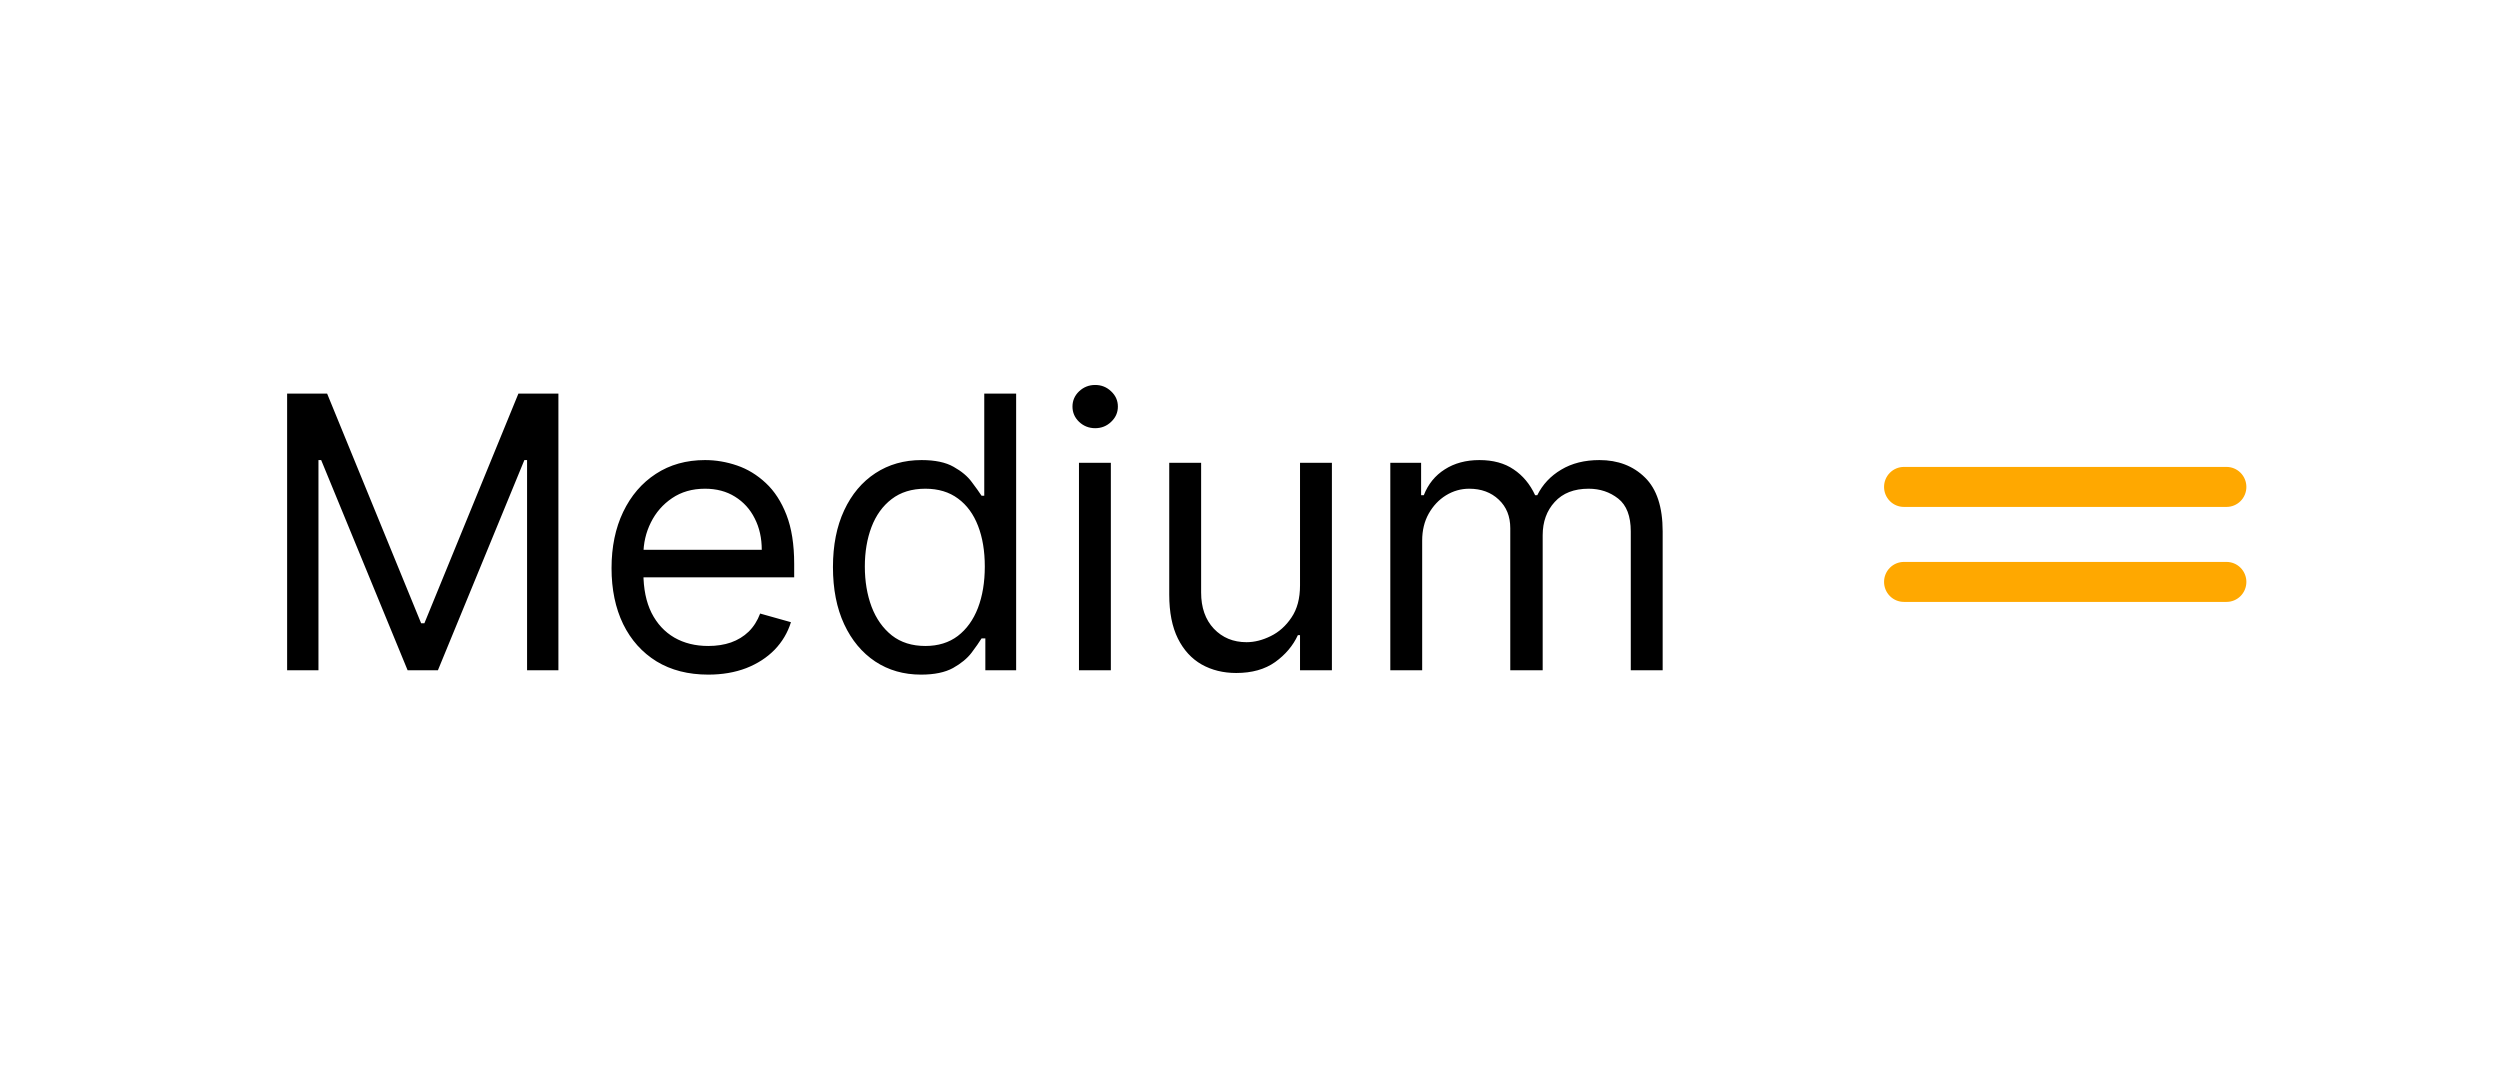 <svg width="138" height="59" viewBox="0 0 138 59" fill="none" xmlns="http://www.w3.org/2000/svg">
<g filter="url(#filter0_d_30437_1049)">
<rect x="4" y="4" width="130" height="51" rx="10" fill="white"/>
<path d="M15.849 21.727H18.057L23.247 34.405H23.426L28.616 21.727H30.824V37H29.094V25.396H28.945L24.172 37H22.501L17.729 25.396H17.579V37H15.849V21.727ZM39.096 37.239C37.992 37.239 37.04 36.995 36.24 36.508C35.444 36.016 34.83 35.33 34.398 34.45C33.97 33.565 33.757 32.535 33.757 31.362C33.757 30.189 33.97 29.155 34.398 28.26C34.83 27.36 35.432 26.659 36.203 26.157C36.978 25.65 37.883 25.396 38.917 25.396C39.514 25.396 40.103 25.496 40.684 25.695C41.266 25.893 41.795 26.217 42.273 26.664C42.75 27.107 43.13 27.693 43.414 28.424C43.697 29.155 43.839 30.055 43.839 31.124V31.869H35.009V30.348H42.049C42.049 29.702 41.92 29.125 41.661 28.618C41.408 28.111 41.045 27.711 40.572 27.417C40.105 27.124 39.553 26.977 38.917 26.977C38.216 26.977 37.609 27.151 37.097 27.499C36.59 27.842 36.2 28.29 35.927 28.842C35.653 29.393 35.516 29.985 35.516 30.616V31.631C35.516 32.496 35.666 33.229 35.964 33.831C36.267 34.427 36.687 34.882 37.224 35.195C37.761 35.504 38.385 35.658 39.096 35.658C39.558 35.658 39.976 35.593 40.349 35.464C40.727 35.33 41.052 35.131 41.326 34.867C41.599 34.599 41.81 34.266 41.96 33.868L43.66 34.345C43.481 34.922 43.18 35.429 42.758 35.867C42.335 36.299 41.813 36.637 41.191 36.881C40.57 37.119 39.871 37.239 39.096 37.239ZM50.841 37.239C49.887 37.239 49.044 36.998 48.313 36.515C47.583 36.028 47.011 35.342 46.598 34.457C46.185 33.567 45.979 32.516 45.979 31.303C45.979 30.099 46.185 29.055 46.598 28.171C47.011 27.285 47.585 26.602 48.321 26.12C49.057 25.637 49.907 25.396 50.871 25.396C51.617 25.396 52.206 25.521 52.639 25.769C53.076 26.013 53.409 26.291 53.638 26.604C53.871 26.913 54.053 27.166 54.182 27.365H54.331V21.727H56.091V37H54.391V35.24H54.182C54.053 35.449 53.869 35.712 53.63 36.031C53.392 36.344 53.051 36.625 52.609 36.873C52.166 37.117 51.577 37.239 50.841 37.239ZM51.08 35.658C51.786 35.658 52.383 35.474 52.87 35.106C53.357 34.733 53.727 34.218 53.981 33.562C54.234 32.901 54.361 32.138 54.361 31.273C54.361 30.418 54.237 29.669 53.988 29.028C53.74 28.382 53.372 27.88 52.885 27.522C52.398 27.159 51.796 26.977 51.08 26.977C50.334 26.977 49.713 27.169 49.216 27.552C48.724 27.929 48.353 28.444 48.105 29.095C47.861 29.741 47.739 30.467 47.739 31.273C47.739 32.088 47.863 32.829 48.112 33.495C48.365 34.156 48.738 34.683 49.231 35.076C49.728 35.464 50.344 35.658 51.08 35.658ZM59.559 37V25.546H61.319V37H59.559ZM60.454 23.636C60.111 23.636 59.815 23.52 59.566 23.286C59.323 23.052 59.201 22.771 59.201 22.443C59.201 22.115 59.323 21.834 59.566 21.601C59.815 21.367 60.111 21.25 60.454 21.25C60.797 21.25 61.09 21.367 61.334 21.601C61.583 21.834 61.707 22.115 61.707 22.443C61.707 22.771 61.583 23.052 61.334 23.286C61.09 23.52 60.797 23.636 60.454 23.636ZM71.761 32.317V25.546H73.521V37H71.761V35.061H71.642C71.373 35.643 70.956 36.137 70.389 36.545C69.822 36.948 69.106 37.149 68.241 37.149C67.525 37.149 66.889 36.992 66.332 36.679C65.775 36.361 65.338 35.884 65.02 35.248C64.701 34.606 64.542 33.798 64.542 32.824V25.546H66.302V32.705C66.302 33.54 66.536 34.206 67.003 34.703C67.476 35.2 68.077 35.449 68.808 35.449C69.246 35.449 69.691 35.337 70.143 35.113C70.6 34.89 70.983 34.547 71.291 34.084C71.605 33.622 71.761 33.033 71.761 32.317ZM76.745 37V25.546H78.445V27.335H78.594C78.833 26.724 79.218 26.249 79.75 25.911C80.282 25.568 80.921 25.396 81.666 25.396C82.422 25.396 83.051 25.568 83.553 25.911C84.06 26.249 84.456 26.724 84.739 27.335H84.858C85.151 26.744 85.591 26.274 86.178 25.926C86.765 25.573 87.468 25.396 88.289 25.396C89.313 25.396 90.15 25.717 90.802 26.358C91.453 26.995 91.779 27.986 91.779 29.334V37H90.019V29.334C90.019 28.489 89.788 27.885 89.325 27.522C88.863 27.159 88.318 26.977 87.692 26.977C86.887 26.977 86.263 27.221 85.82 27.708C85.378 28.19 85.156 28.802 85.156 29.543V37H83.367V29.155C83.367 28.504 83.156 27.979 82.733 27.581C82.31 27.179 81.766 26.977 81.1 26.977C80.642 26.977 80.215 27.099 79.817 27.343C79.424 27.586 79.106 27.924 78.862 28.357C78.624 28.784 78.504 29.279 78.504 29.841V37H76.745Z" fill="black"/>
<g clip-path="url(#clip0_30437_1049)">
<path d="M122.904 33.225H105.096C104.805 33.225 104.526 33.109 104.321 32.902C104.115 32.695 104 32.414 104 32.121C104 31.829 104.115 31.548 104.321 31.341C104.526 31.134 104.805 31.018 105.096 31.018H122.904C123.195 31.018 123.474 31.134 123.679 31.341C123.885 31.548 124 31.829 124 32.121C124 32.414 123.885 32.695 123.679 32.902C123.474 33.109 123.195 33.225 122.904 33.225Z" fill="#FFA800"/>
<path d="M122.904 27.982H105.096C104.805 27.982 104.526 27.866 104.321 27.659C104.115 27.452 104 27.171 104 26.878C104 26.585 104.115 26.305 104.321 26.098C104.526 25.891 104.805 25.774 105.096 25.774H122.904C123.195 25.774 123.474 25.891 123.679 26.098C123.885 26.305 124 26.585 124 26.878C124 27.171 123.885 27.452 123.679 27.659C123.474 27.866 123.195 27.982 122.904 27.982Z" fill="#FFA800"/>
</g>
</g>
<defs>
<filter id="filter0_d_30437_1049" x="0" y="0" width="138" height="59" filterUnits="userSpaceOnUse" color-interpolation-filters="sRGB">
<feFlood flood-opacity="0" result="BackgroundImageFix"/>
<feColorMatrix in="SourceAlpha" type="matrix" values="0 0 0 0 0 0 0 0 0 0 0 0 0 0 0 0 0 0 127 0" result="hardAlpha"/>
<feOffset/>
<feGaussianBlur stdDeviation="2"/>
<feColorMatrix type="matrix" values="0 0 0 0 0 0 0 0 0 0 0 0 0 0 0 0 0 0 0.1 0"/>
<feBlend mode="normal" in2="BackgroundImageFix" result="effect1_dropShadow_30437_1049"/>
<feBlend mode="normal" in="SourceGraphic" in2="effect1_dropShadow_30437_1049" result="shape"/>
</filter>
<clipPath id="clip0_30437_1049">
<rect width="20" height="7.451" fill="white" transform="translate(104 25.774)"/>
</clipPath>
</defs>
</svg>
